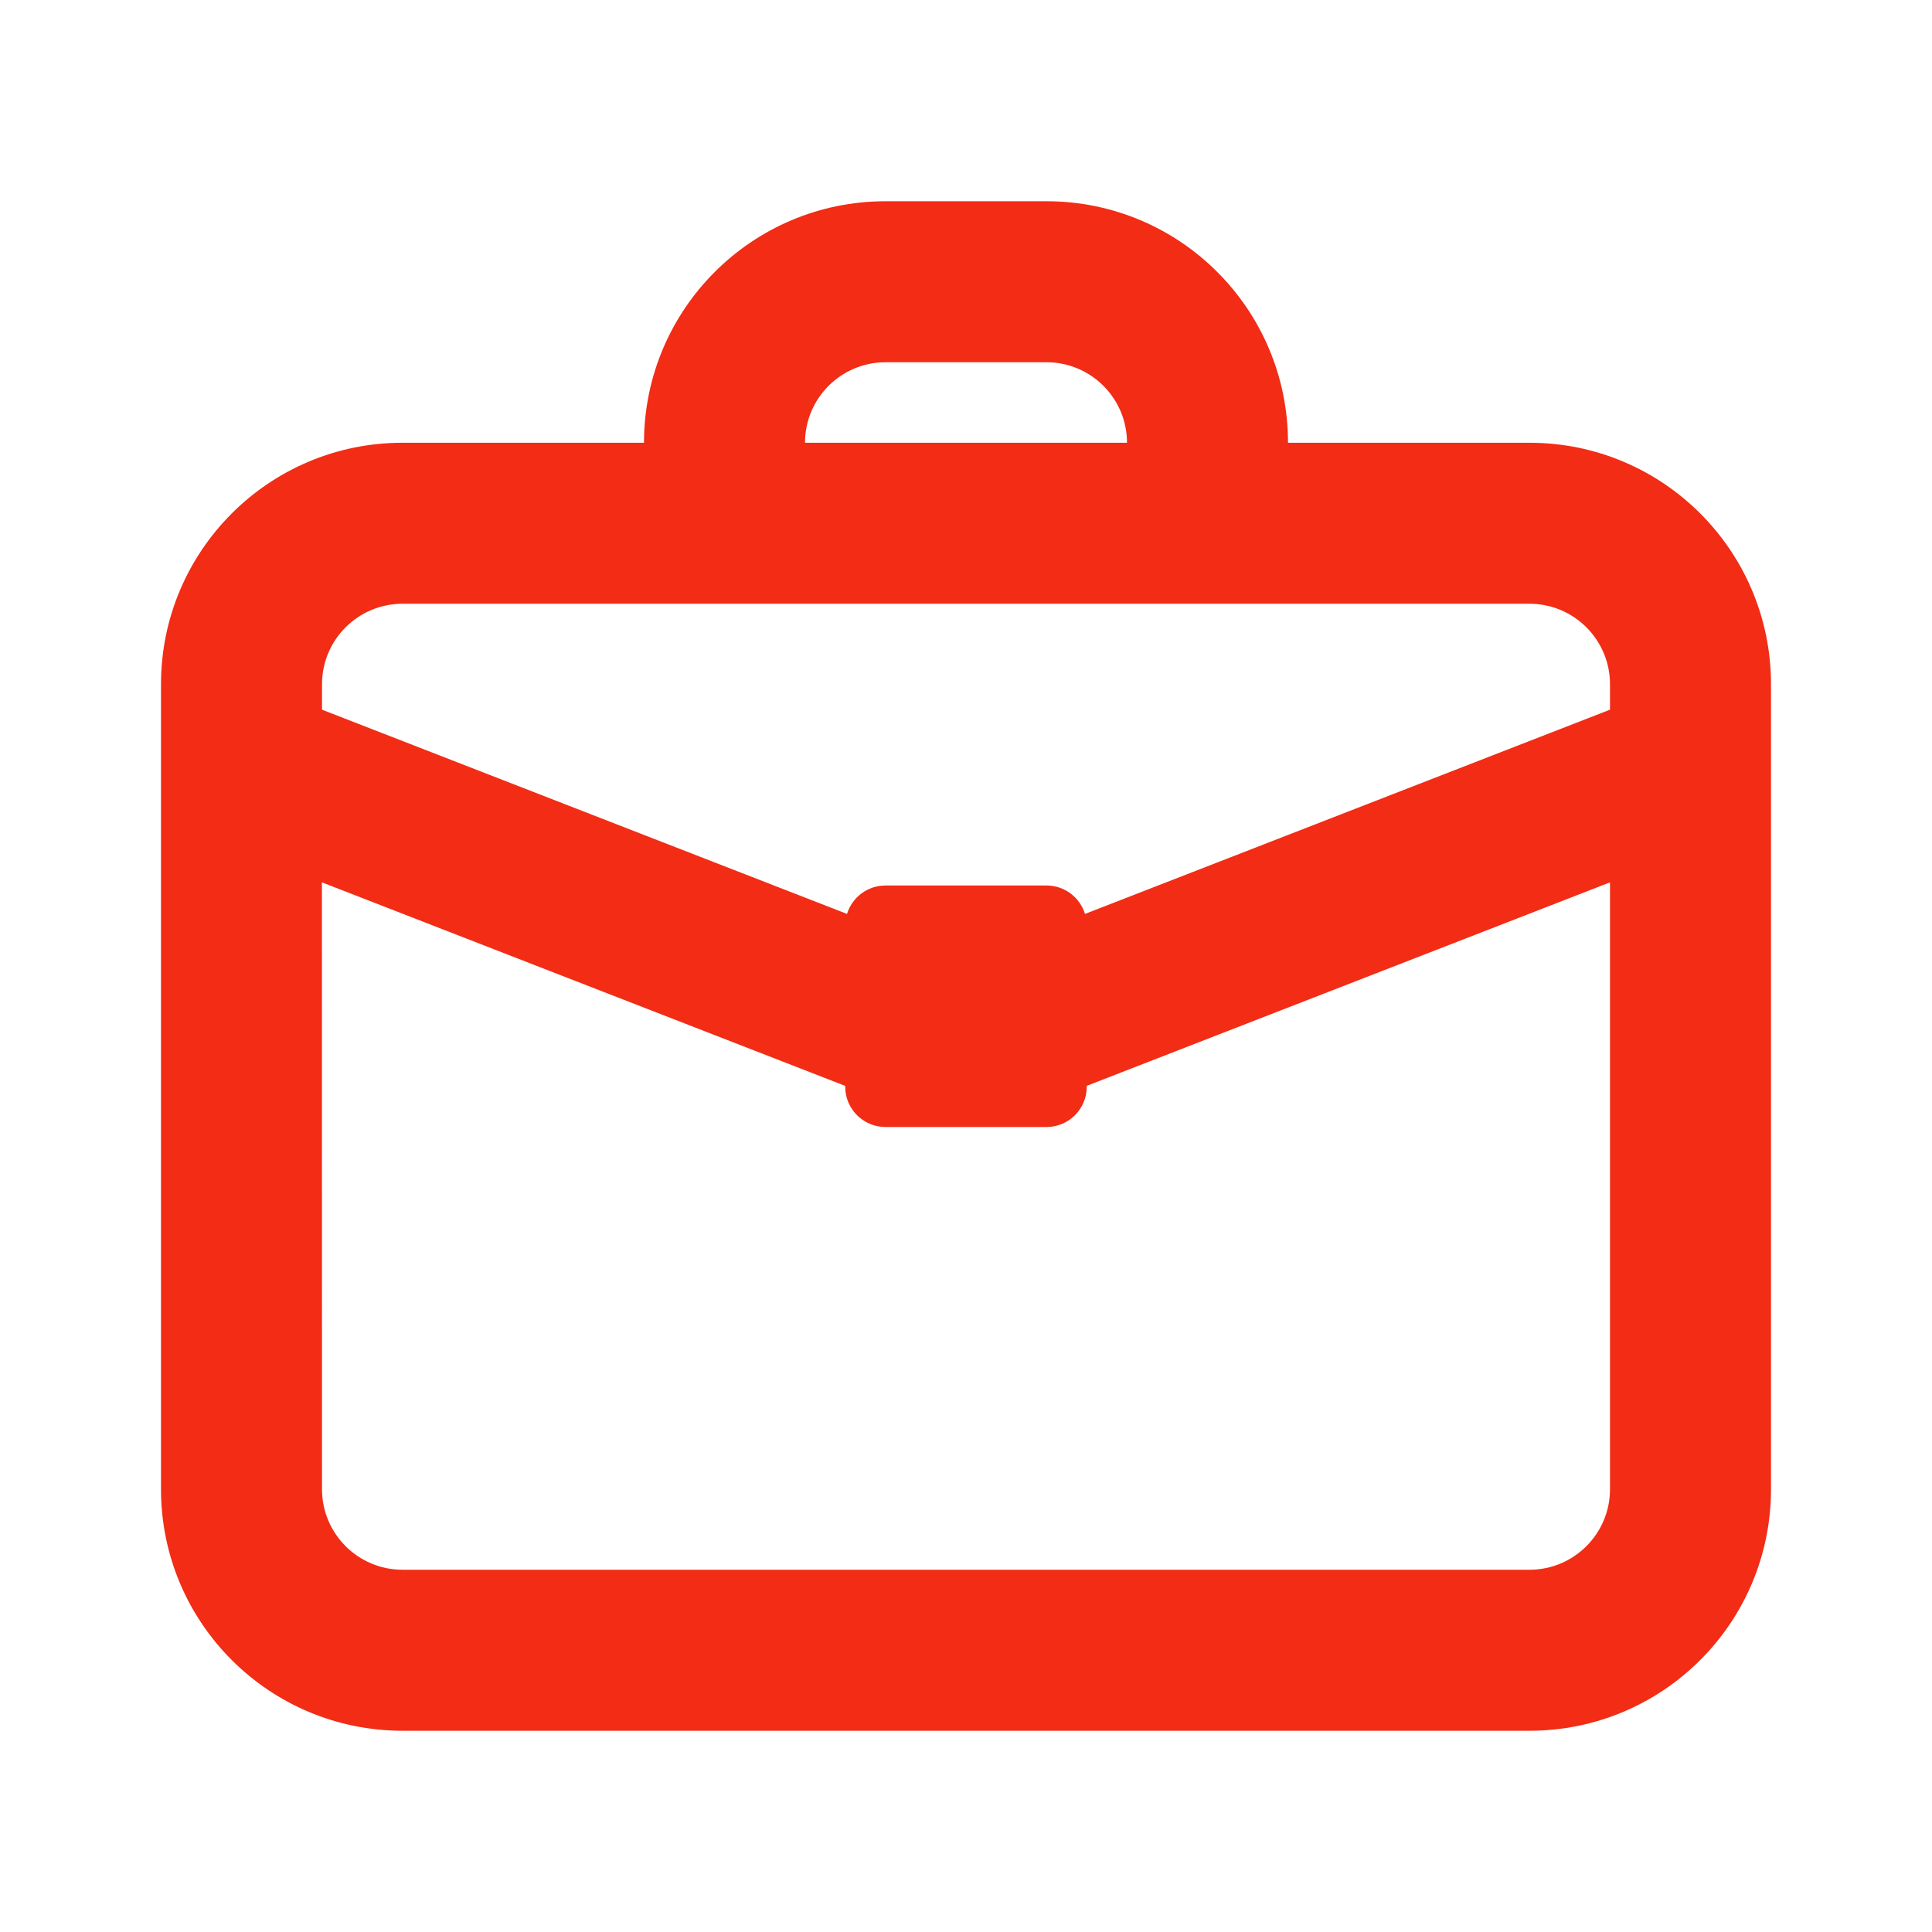<svg width="24" height="24" viewBox="0 0 24 24" fill="none" xmlns="http://www.w3.org/2000/svg">
<path fill-rule="evenodd" clip-rule="evenodd" d="M13 2.5C14.657 2.5 16 3.843 16 5.5H19C20.657 5.5 22 6.843 22 8.5V18.5C22 20.157 20.657 21.5 19 21.5H5C3.343 21.5 2 20.157 2 18.5V8.5C2 6.843 3.343 5.5 5 5.5H8C8 3.843 9.343 2.5 11 2.5H13ZM11 14C10.744 14 10.532 13.807 10.503 13.558L10.499 13.489L3.999 10.961L4 18.5C4 19.052 4.448 19.5 5 19.5H19C19.552 19.5 20 19.052 20 18.5V10.961L13.499 13.489L13.5 13.5C13.5 13.776 13.276 14 13 14H11ZM19 7.5H5C4.448 7.5 4 7.948 4 8.5V8.816L10.522 11.353C10.585 11.148 10.775 11 11 11H13C13.225 11 13.415 11.148 13.478 11.353L20 8.816V8.5C20 7.948 19.552 7.5 19 7.5ZM13 4.5H11C10.448 4.5 10 4.948 10 5.5H14C14 4.948 13.552 4.5 13 4.5Z" fill="#F22C15"/>
</svg>
